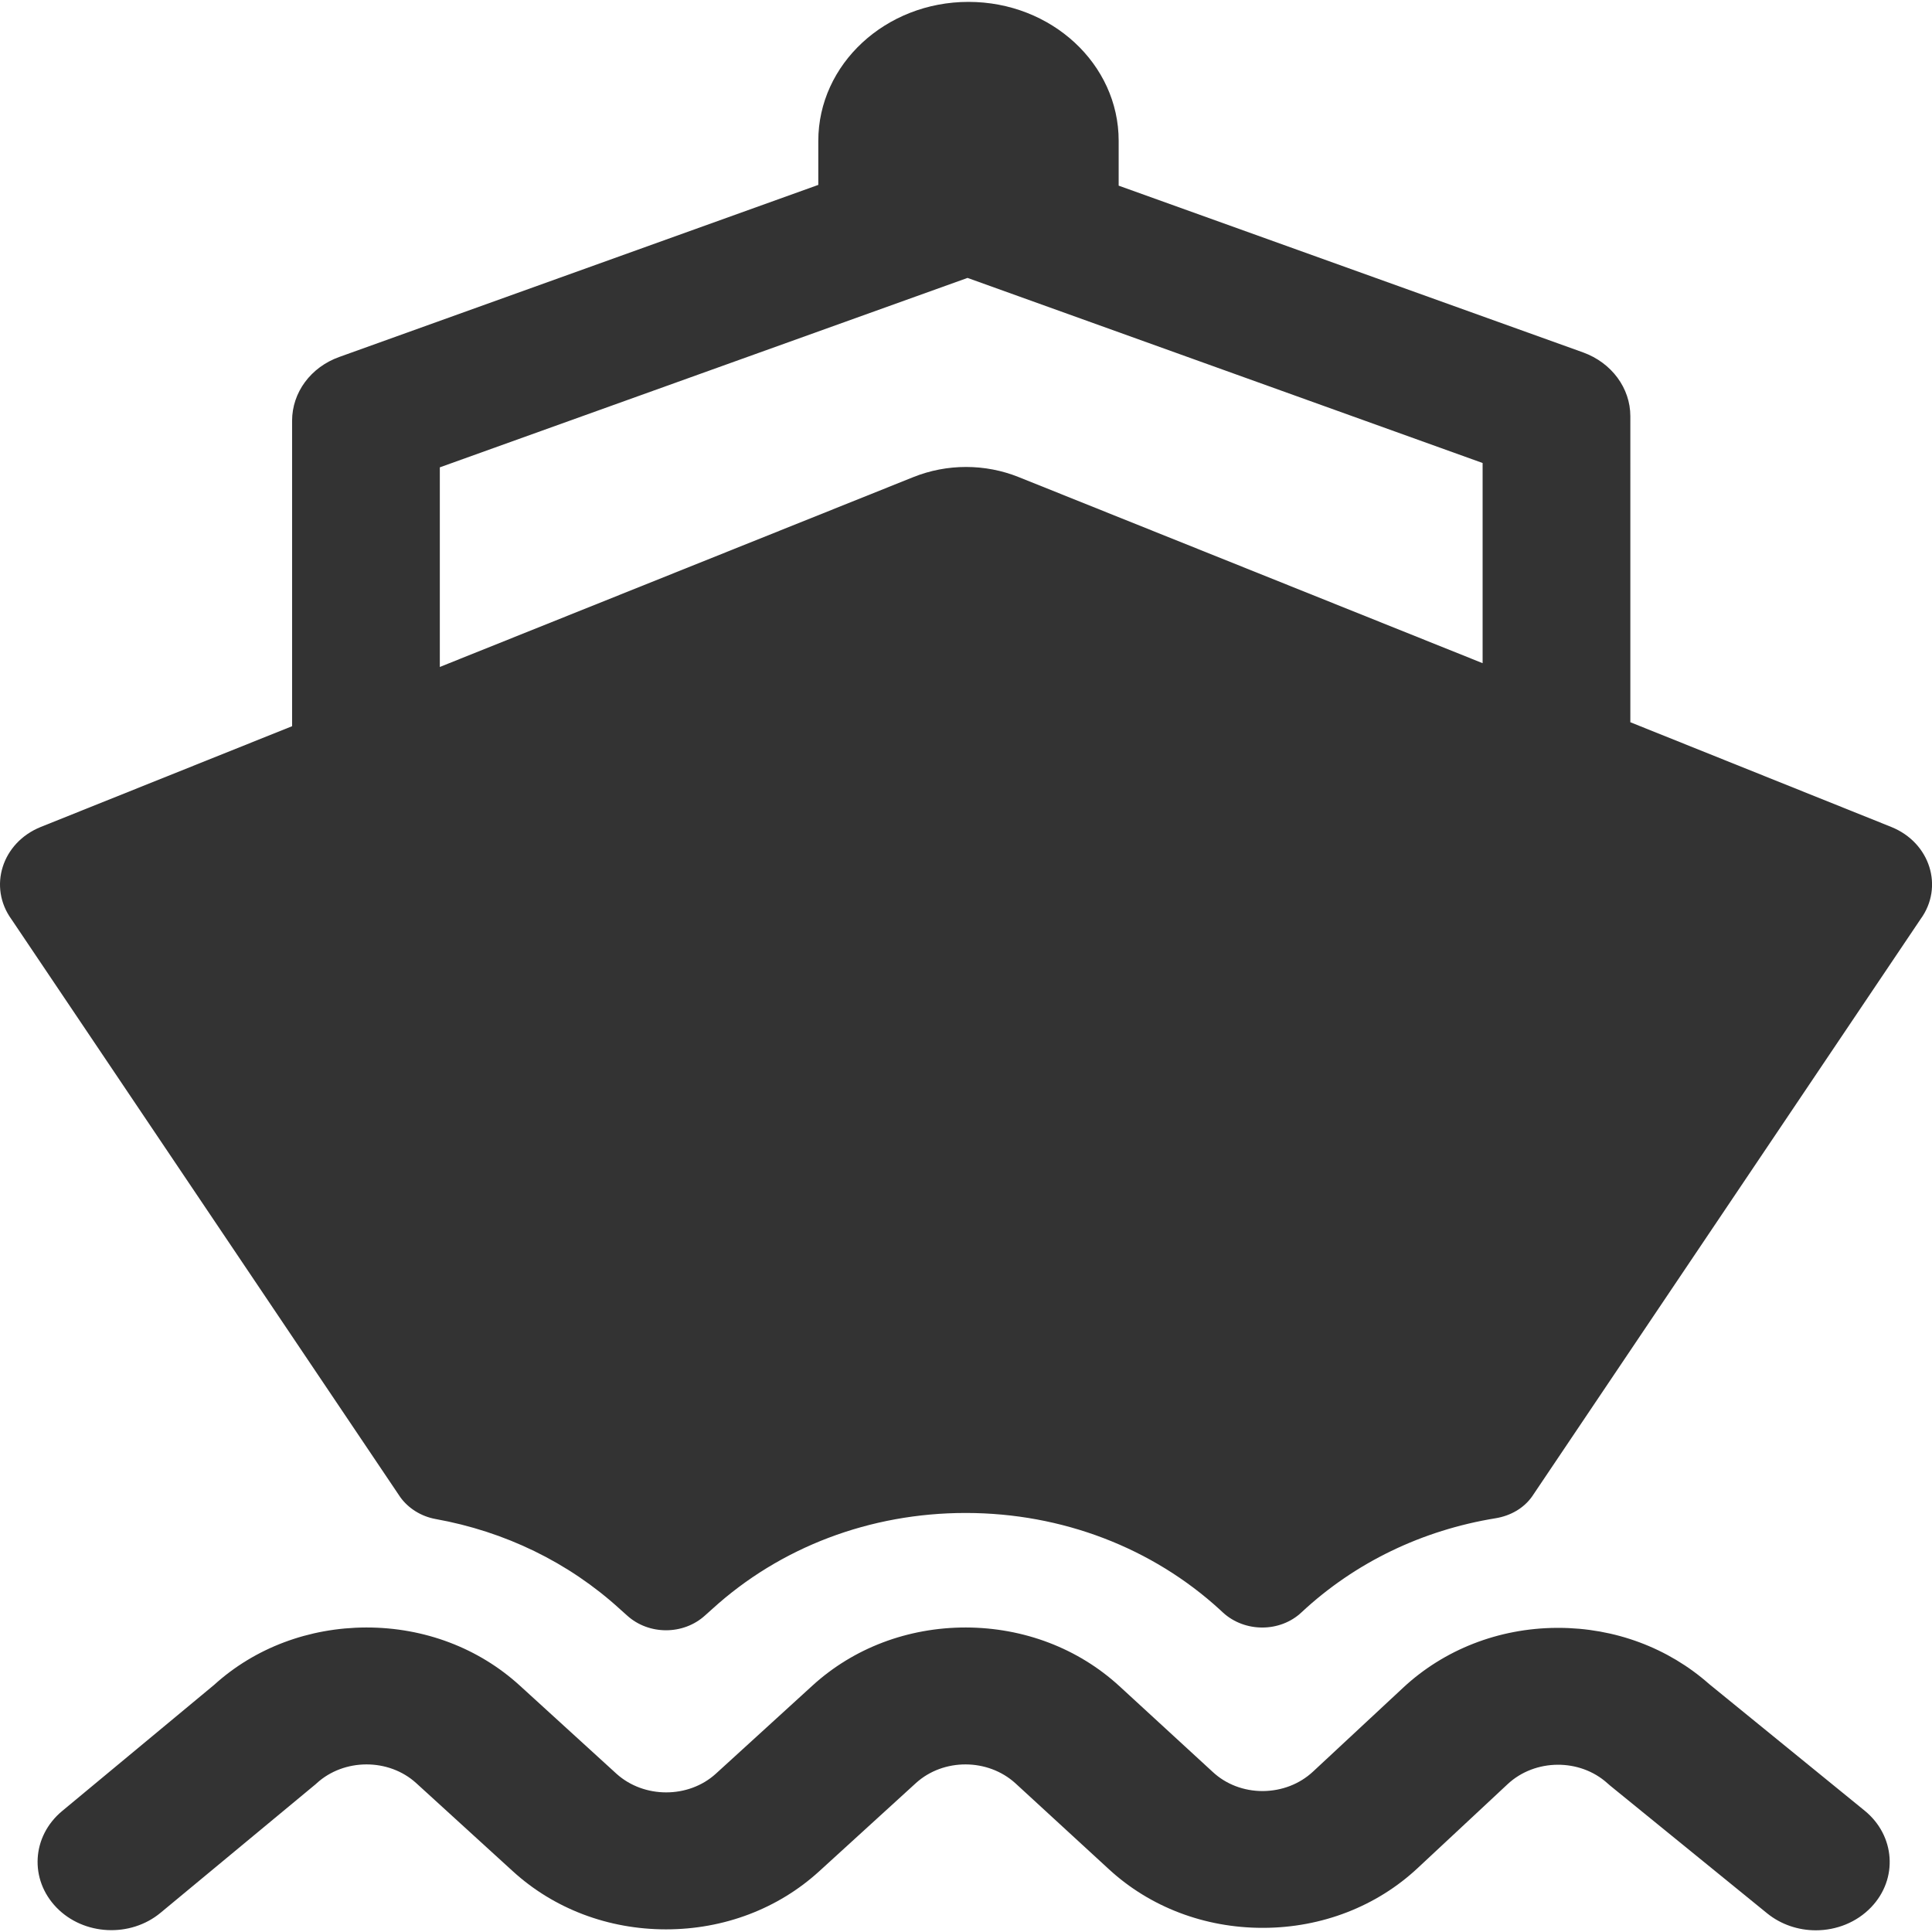 <?xml version="1.0" standalone="no"?><!DOCTYPE svg PUBLIC "-//W3C//DTD SVG 1.1//EN" "http://www.w3.org/Graphics/SVG/1.1/DTD/svg11.dtd"><svg class="icon" width="200px" height="200.00px" viewBox="0 0 1024 1024" version="1.1" xmlns="http://www.w3.org/2000/svg"><path fill="#333333" d="M988.315 959.7l-82.4-67.1c-21.7-19.2-50-29.8-80-29.8h-0.9c-30.7 0.2-59.6 11.5-81.3 31.7L695.915 939c-7.1 6.6-16.5 10.2-26.5 10.3h-0.2c-10 0-19.4-3.6-26.4-10.1l-49.5-45.5c-21.8-20-50.6-31-81.3-31.1h-0.2c-30.6 0-59.4 10.9-81.2 30.8l-51.2 46.7c-14.5 13.2-38.1 13.2-52.7 0l-51.2-46.7c-21.8-19.9-50.6-30.8-81.2-30.8h-0.3c-30.3 0.1-58.9 10.8-80.5 30.4l-80.6 66.9c-16.1 13.4-17.4 36.2-3 51.1 14.4 14.9 39.2 16.1 55.2 2.8l81.3-67.4c0.5-0.4 1-0.8 1.4-1.2 14.5-13.3 38.2-13.4 52.8-0.1l51.2 46.7c21.8 19.9 50.6 30.8 81.2 30.8s59.4-10.9 81.2-30.8l51.2-46.7c14.6-13.3 38.2-13.2 52.8 0.1l49.5 45.5c21.8 20.1 50.8 31.1 81.5 31.1h0.5c30.9-0.1 60-11.4 81.7-31.7l47.7-44.5c14.5-13.5 38.2-13.7 52.9-0.4 0.5 0.4 1 0.9 1.5 1.3l83.1 67.6c7.4 6 16.6 9 25.8 9 10.9 0 21.7-4.2 29.4-12.3 14.3-15 12.7-37.9-3.5-51.1zM1002.415 438.3l-138.3-55.5V220.6c0-14.9-9.9-28.3-25-33.8L592.915 98.4V74.6C592.915 34 557.315 1 513.315 1c-43.9 0-79.6 33-79.6 73.7V98l-253.9 91.2c-15.1 5.4-25 18.8-25 33.8v161.9L21.615 438.3c-20.6 8.3-28 31.8-15.5 49l206.1 306.3c4.3 5.9 11 10.1 18.6 11.5 36.7 6.6 70.5 22.9 97.7 47.7l3.8 3.4c11.5 10.5 29.9 10.5 41.4 0l3.8-3.4c36-32.8 83.7-50.9 134.3-50.9h0.4c50.7 0.1 98.5 18.4 134.5 51.4l1.5 1.4c11.6 10.6 30.3 10.6 41.7-0.2 28.3-26.4 64-43.5 102.8-49.8 7.9-1.3 14.9-5.3 19.3-11.5l205.9-306c12.5-17.1 5.1-40.6-15.5-48.9zM540.015 252.9c-17.9-7.2-38.1-7.2-56 0L233.115 353.5V247.7l279.7-100.4 273 98.1v106.1L540.015 252.9z" /></svg>
